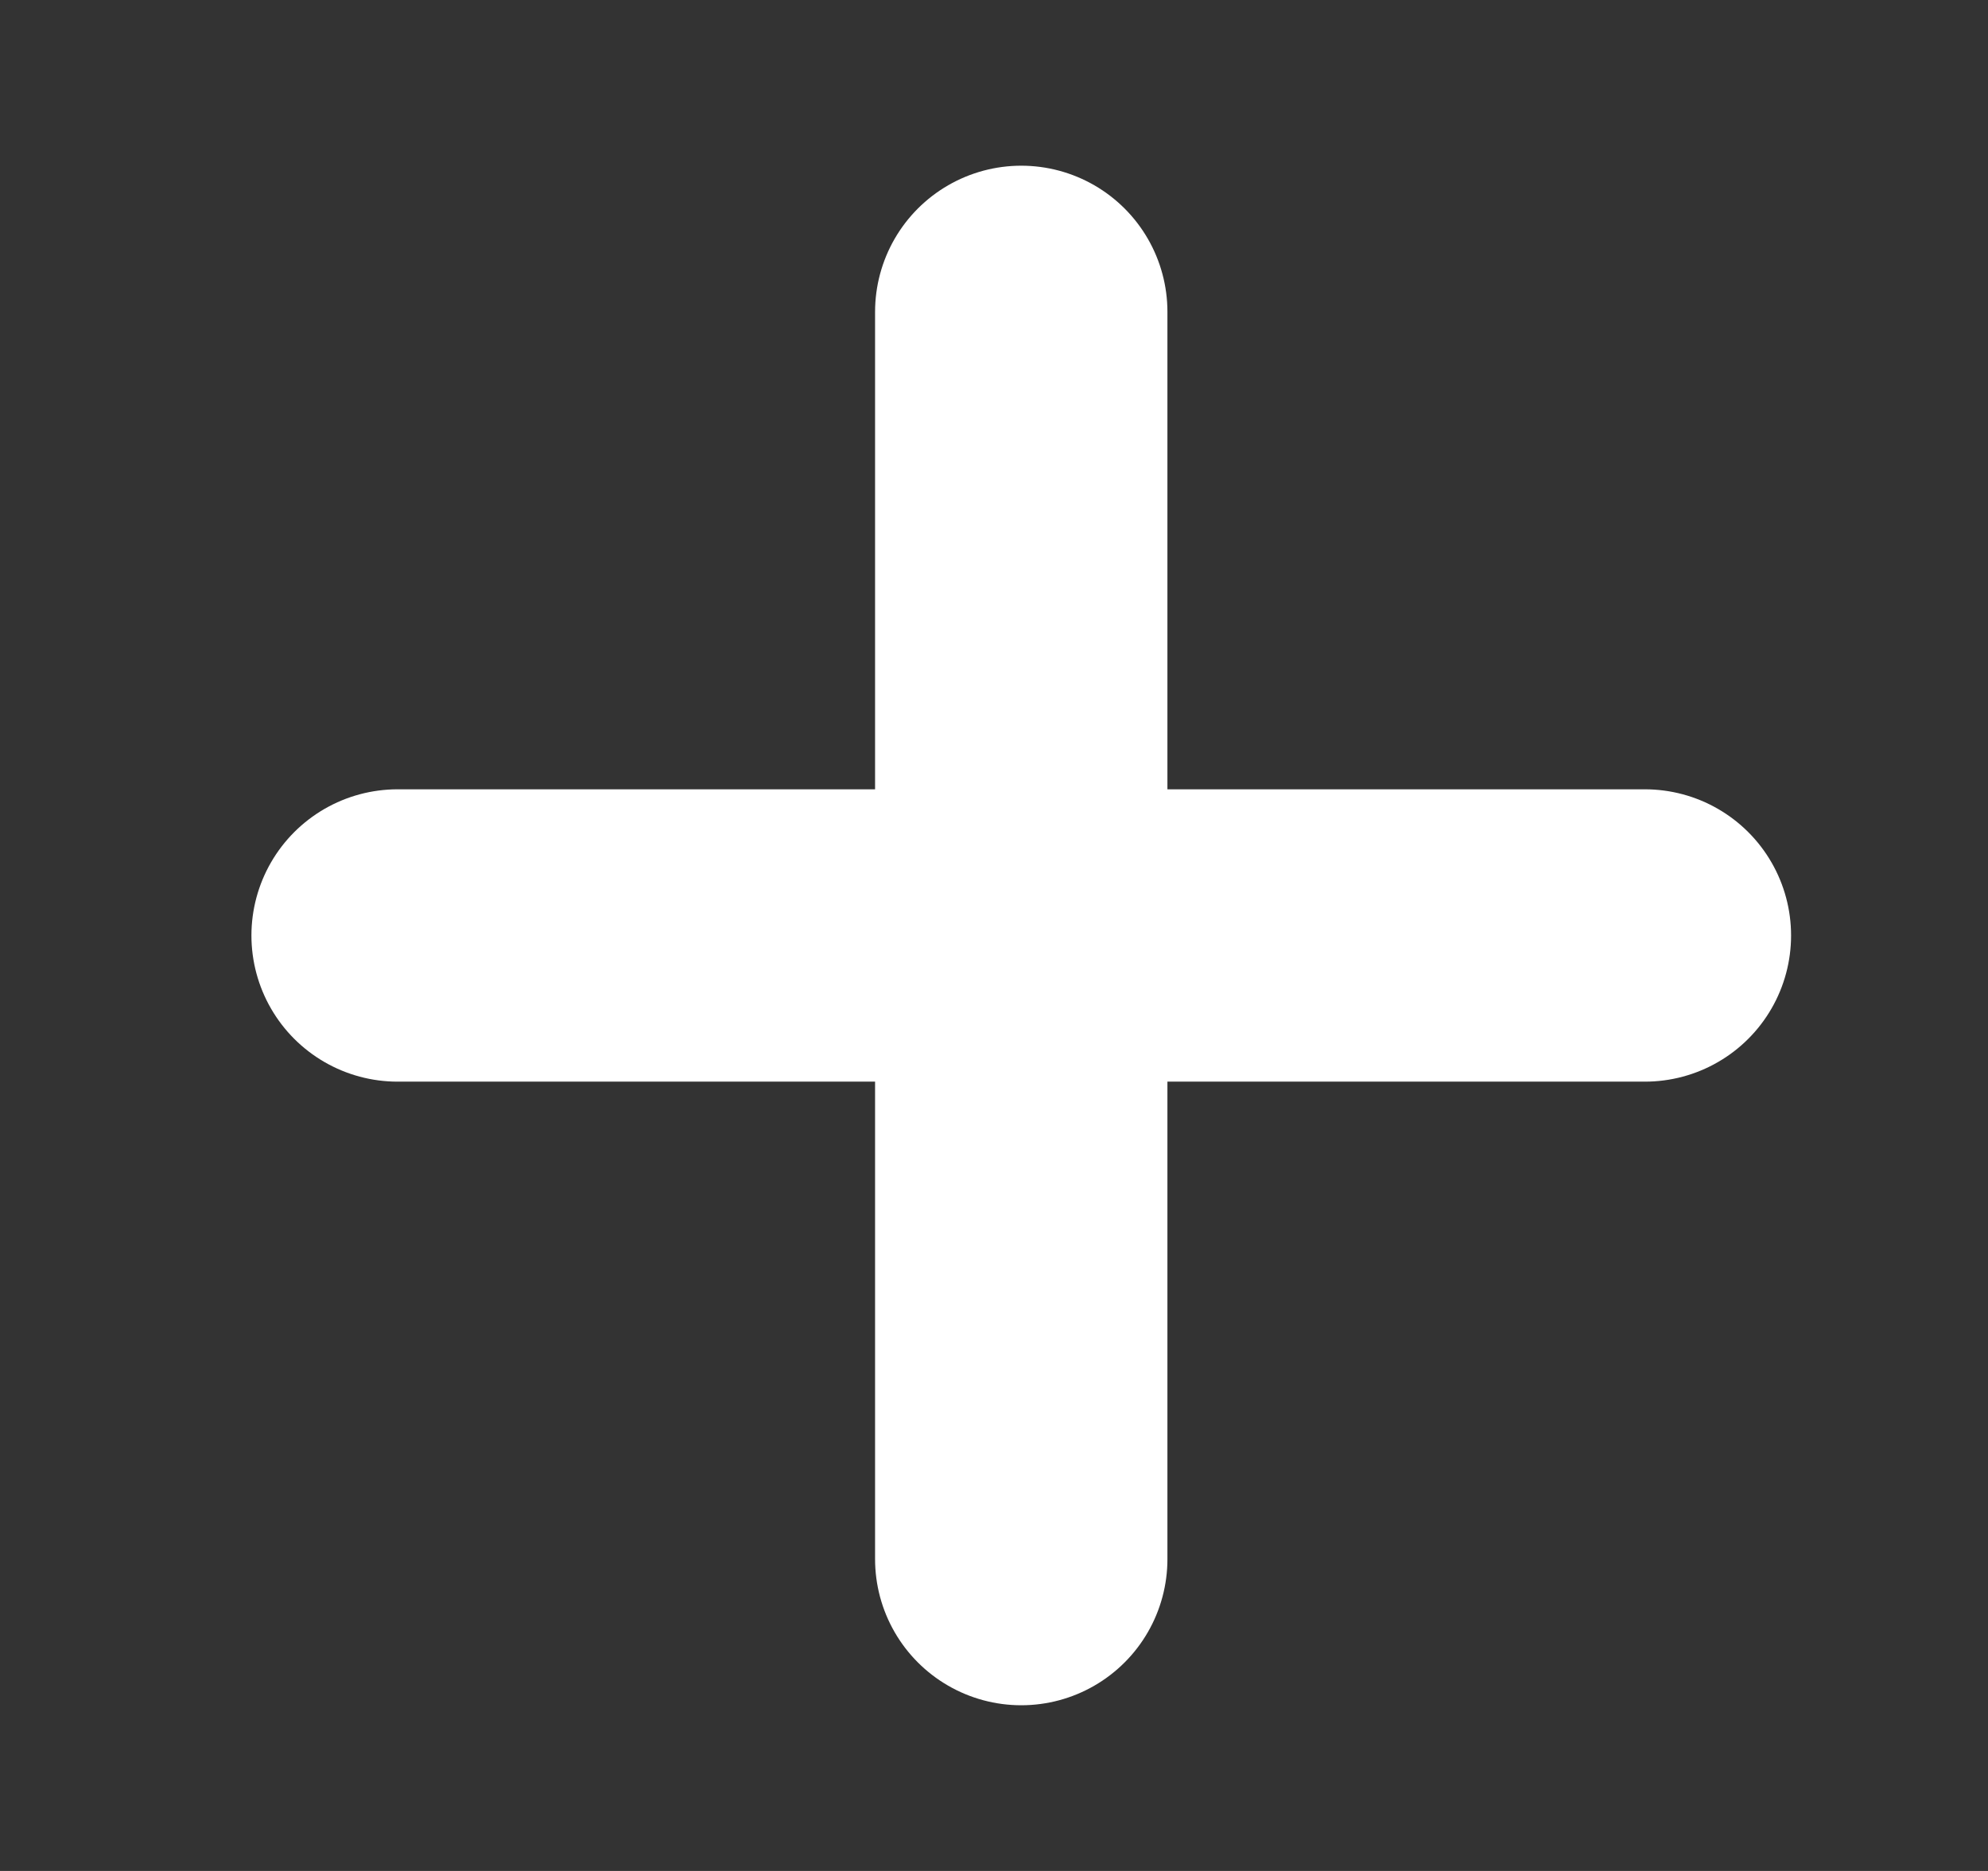 <svg width="17" height="16" viewBox="0 0 17 16" fill="none" xmlns="http://www.w3.org/2000/svg">
<rect x="0" y="0" width="17" height="16" fill="#333333" stroke="none"/>
<path d="M14.066 8H3.4" stroke="white" stroke-width="2.5" stroke-linecap="round" stroke-linejoin="bevel"/>
<path d="M8.733 13.333V2.667" stroke="white" stroke-width="2.5" stroke-linecap="round" stroke-linejoin="bevel"/>
</svg>
